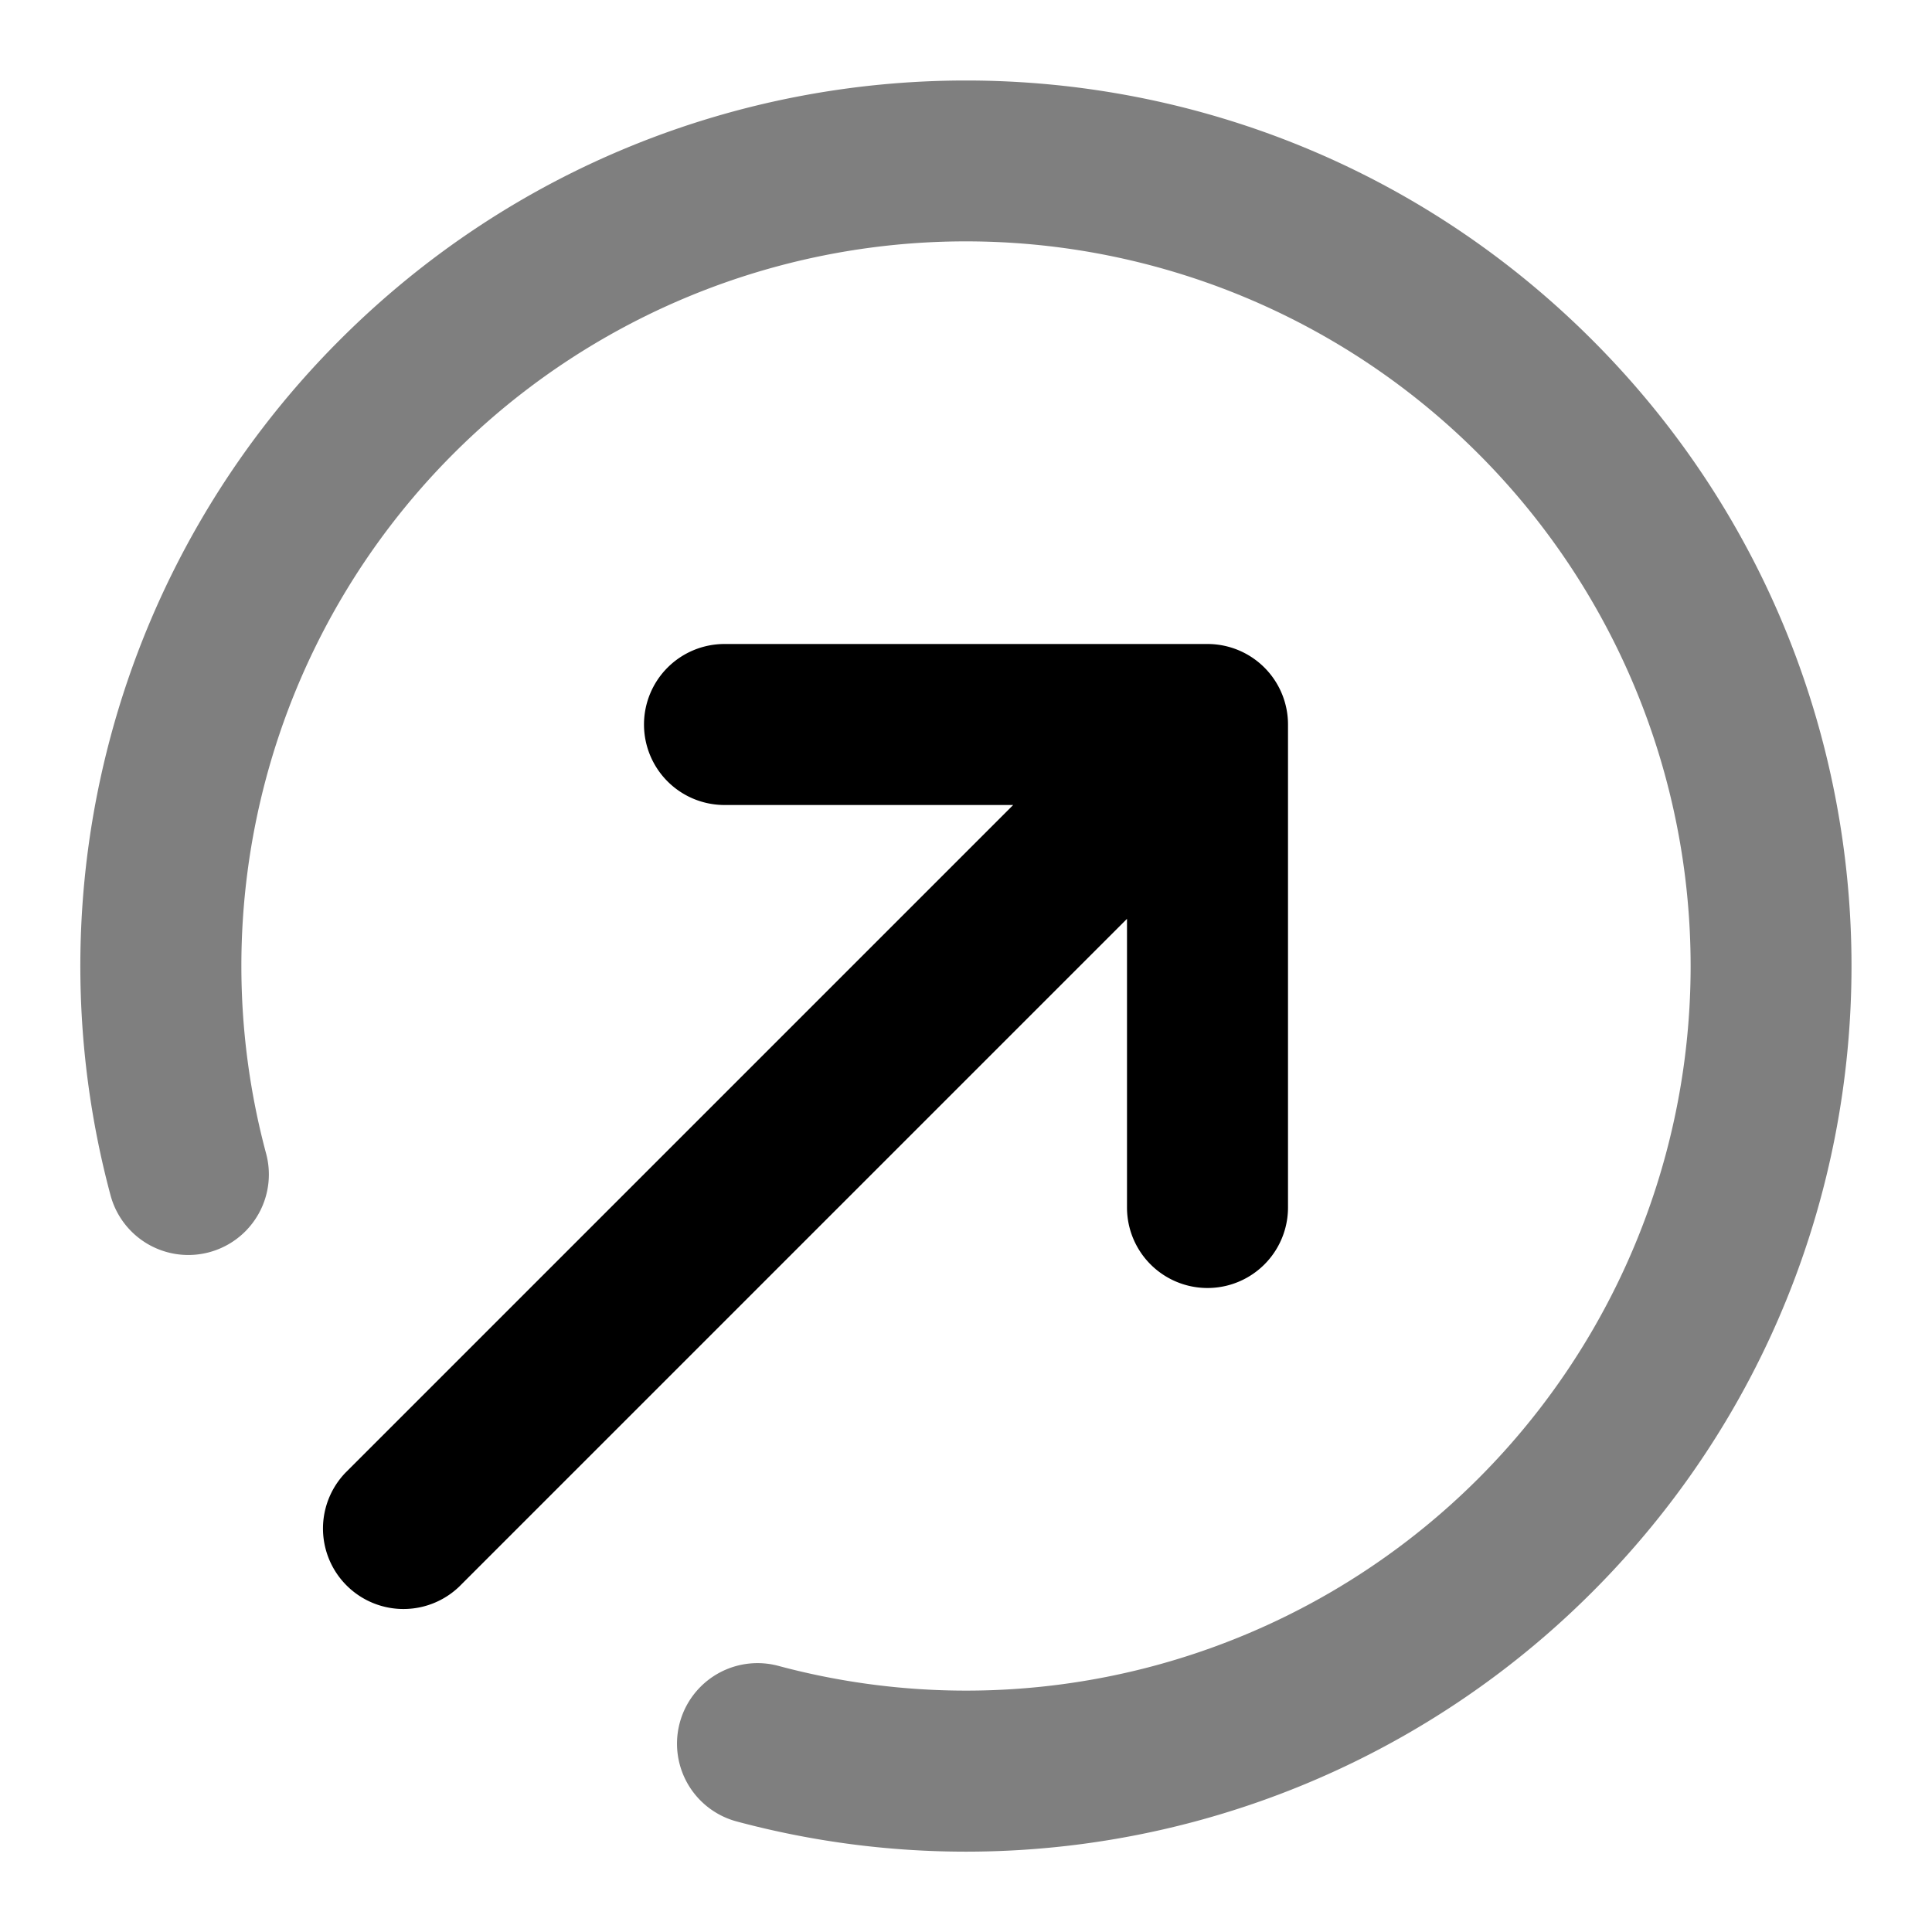 <svg xmlns="http://www.w3.org/2000/svg" width="24" height="24" viewBox="0 0 24 24">
  <path fill-rule="evenodd" d="M18.364 5.636a9 9 0 0 0-15.058 8.695 1 1 0 1 1-1.933.517A10.996 10.996 0 0 1 4.222 4.222c4.296-4.296 11.26-4.296 15.556 0 4.296 4.296 4.296 11.26 0 15.556a10.996 10.996 0 0 1-10.626 2.849 1 1 0 1 1 .517-1.933 9 9 0 0 0 8.695-15.058Z" clip-rule="evenodd" opacity=".5"/>
  <path fill-rule="evenodd" d="M8 9a1 1 0 0 1 1-1h6a1 1 0 0 1 1 1v6a1 1 0 0 1-2 0v-3.586l-8.293 8.293a1 1 0 0 1-1.414-1.414L12.586 10H9a1 1 0 0 1-1-1Z" clip-rule="evenodd"/>
</svg>
